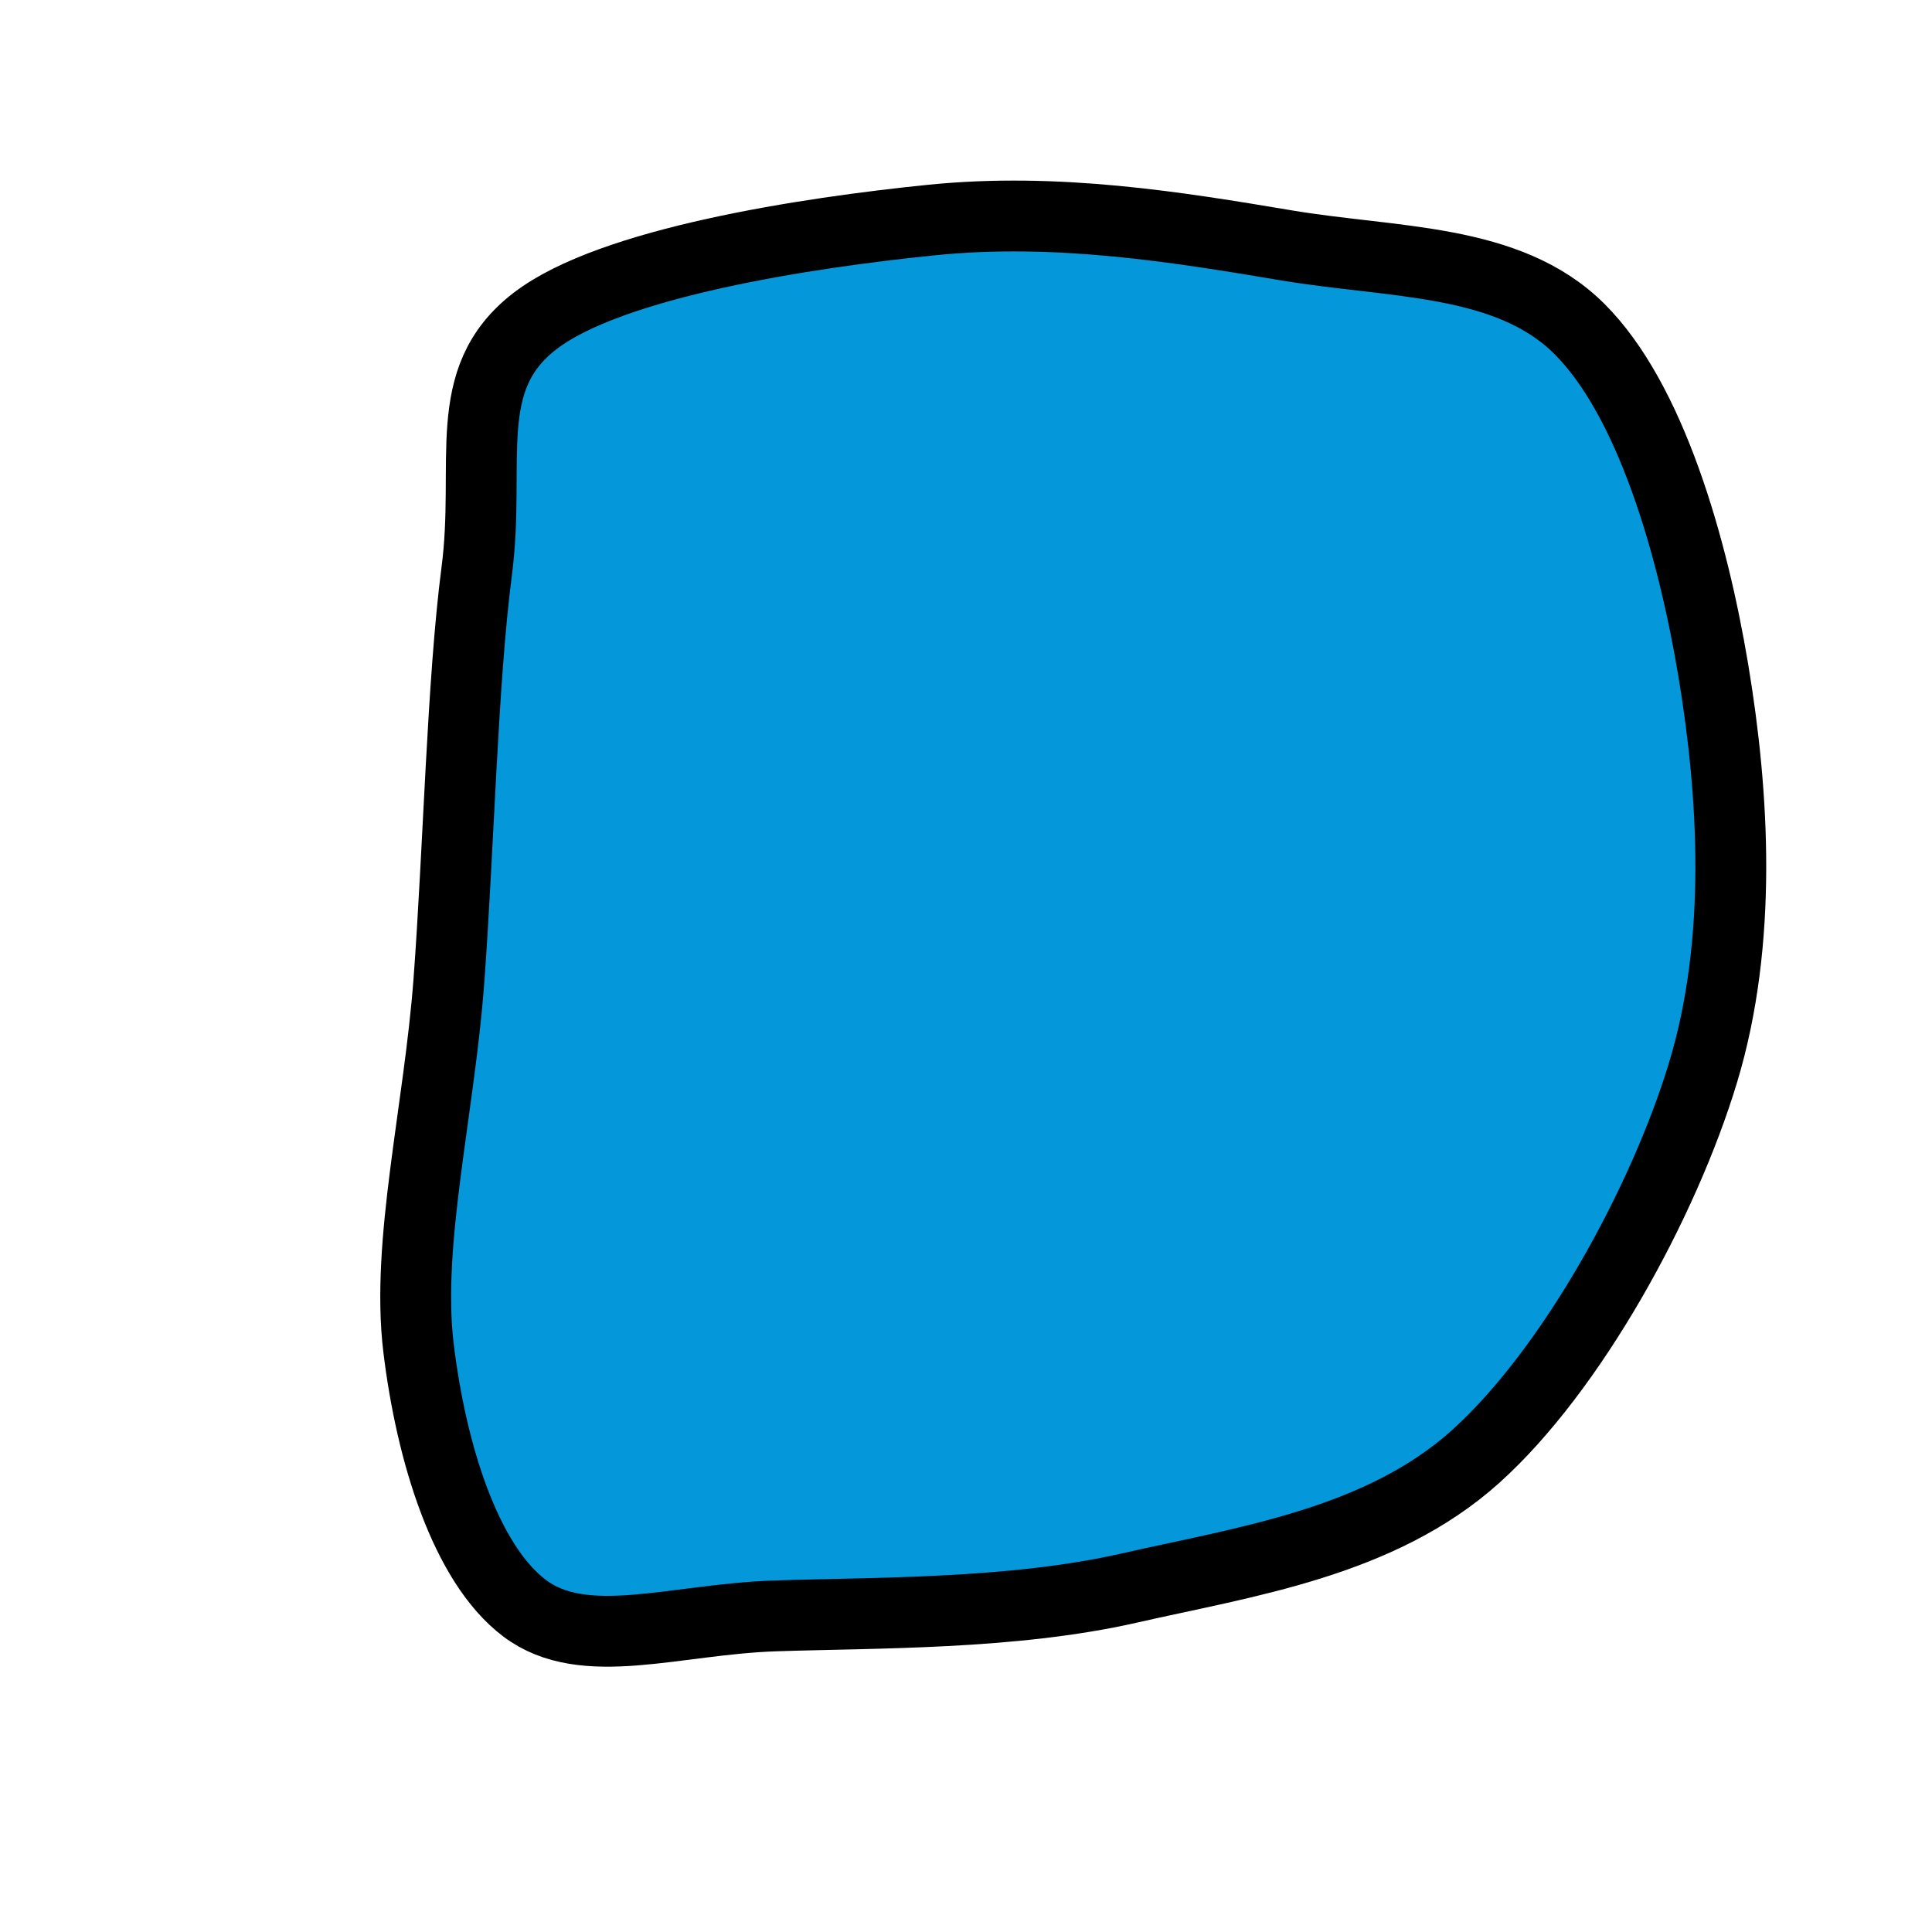 <svg xmlns="http://www.w3.org/2000/svg" version="1.1" xmlns:xlink="http://www.w3.org/1999/xlink" xmlns:svgjs="http://svgjs.dev/svgjs" viewBox="0 0 600 600"><path d="M148.037,177.487C152.487,143.325,142.539,117.932,166.099,99.738C189.66,81.545,250.524,72.251,289.398,68.325C328.272,64.398,365.838,70.55,399.346,76.178C432.853,81.806,468.325,80.105,490.445,102.094C512.565,124.084,525.654,169.634,532.068,208.115C538.482,246.597,541.23,292.277,528.927,332.984C516.623,373.691,487.958,425.654,458.246,452.356C428.534,479.058,386.911,484.948,350.654,493.194C314.398,501.44,271.99,500.785,240.707,501.832C209.424,502.88,181.414,513.351,162.958,499.476C144.503,485.602,133.901,451.047,129.974,418.586C126.047,386.126,136.387,344.895,139.398,304.712C142.408,264.529,143.586,211.649,148.037,177.487C152.487,143.325,142.539,117.932,166.099,99.738" fill="#0498da" stroke-width="22" stroke="hsl(194,100%,45%)"></path></svg>